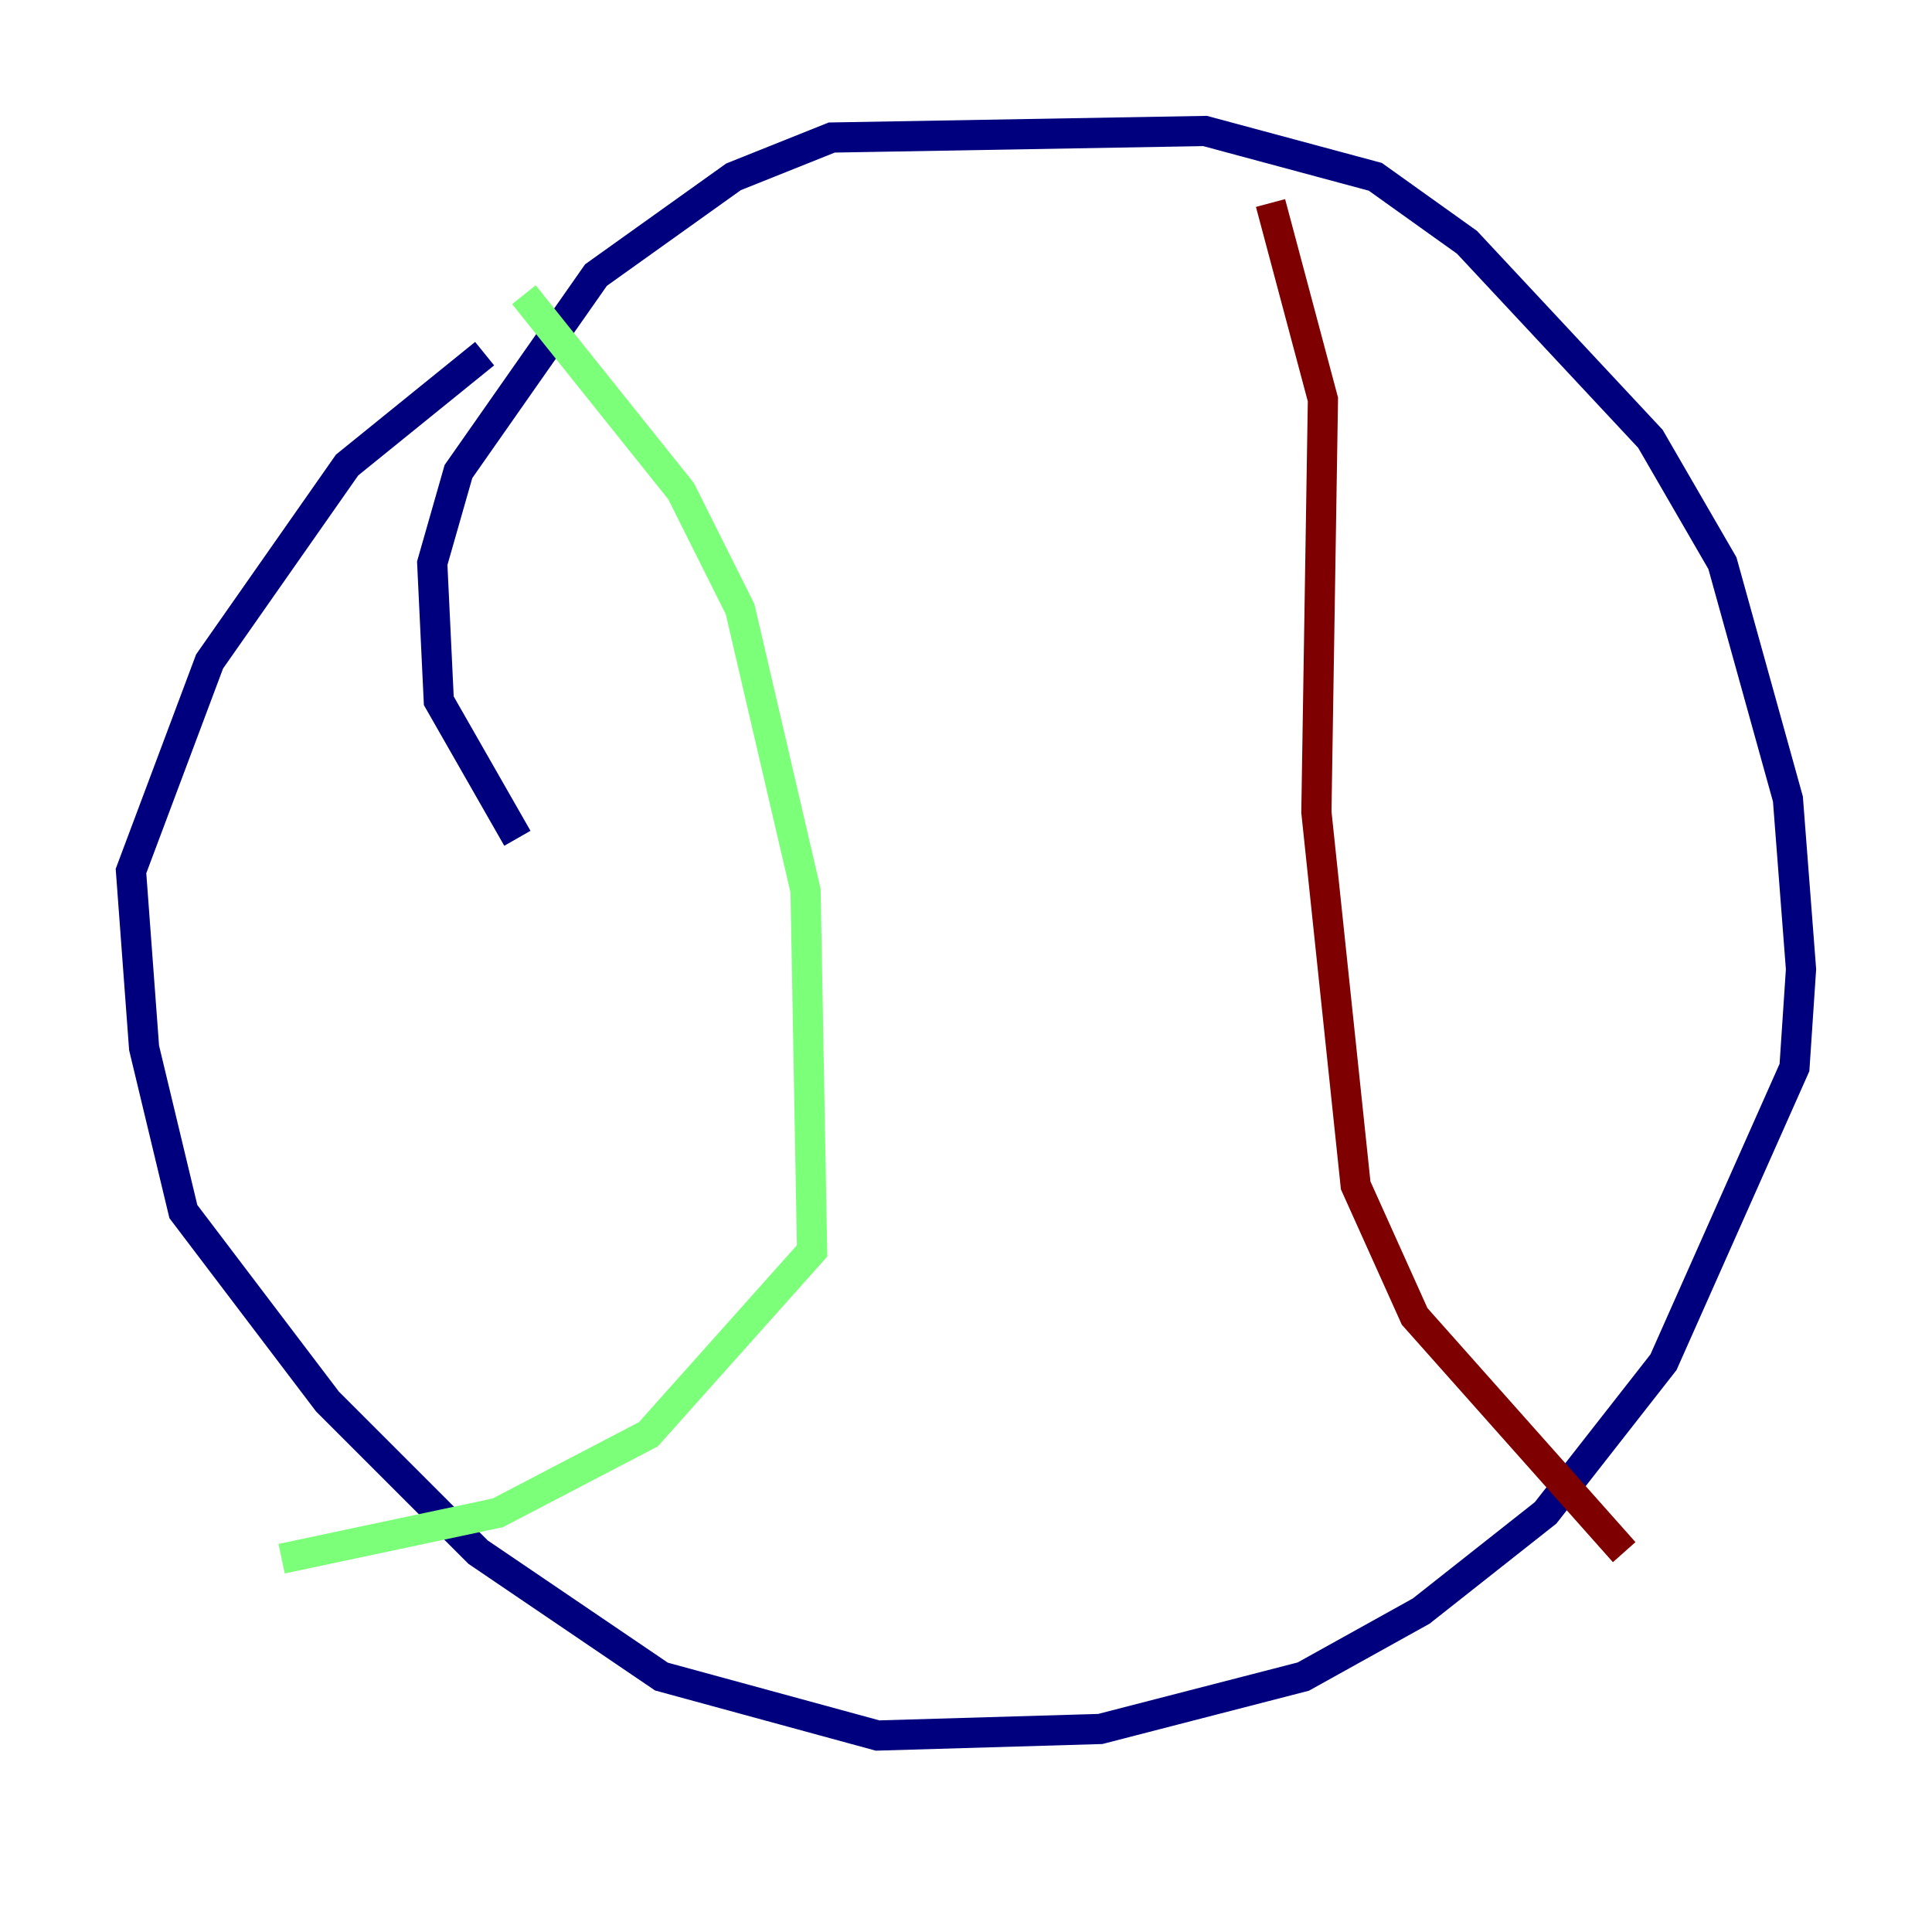 <?xml version="1.0" encoding="utf-8" ?>
<svg baseProfile="tiny" height="128" version="1.2" viewBox="0,0,128,128" width="128" xmlns="http://www.w3.org/2000/svg" xmlns:ev="http://www.w3.org/2001/xml-events" xmlns:xlink="http://www.w3.org/1999/xlink"><defs /><polyline fill="none" points="34.278,55.539 29.071,46.427 28.637,37.315 30.373,31.241 39.485,18.224 48.597,11.715 55.105,9.112 79.837,8.678 91.119,11.715 97.193,16.054 109.342,29.071 114.115,37.315 118.454,52.936 119.322,64.217 118.888,70.725 110.21,90.251 102.4,100.231 94.156,106.739 86.346,111.078 72.895,114.549 58.142,114.983 43.824,111.078 31.675,102.834 21.695,92.854 12.149,80.271 9.546,69.424 8.678,57.709 13.885,43.824 22.997,30.807 32.108,23.43" stroke="#00007f" stroke-width="2" /><polyline fill="none" points="34.712,19.525 45.125,32.542 49.031,40.352 53.37,59.01 53.803,82.875 42.956,95.024 32.976,100.231 18.658,103.268" stroke="#7cff79" stroke-width="2" /><polyline fill="none" points="84.176,13.451 87.647,26.468 87.214,53.803 89.817,78.536 93.722,87.214 107.607,102.834" stroke="#7f0000" stroke-width="2" /></svg>
